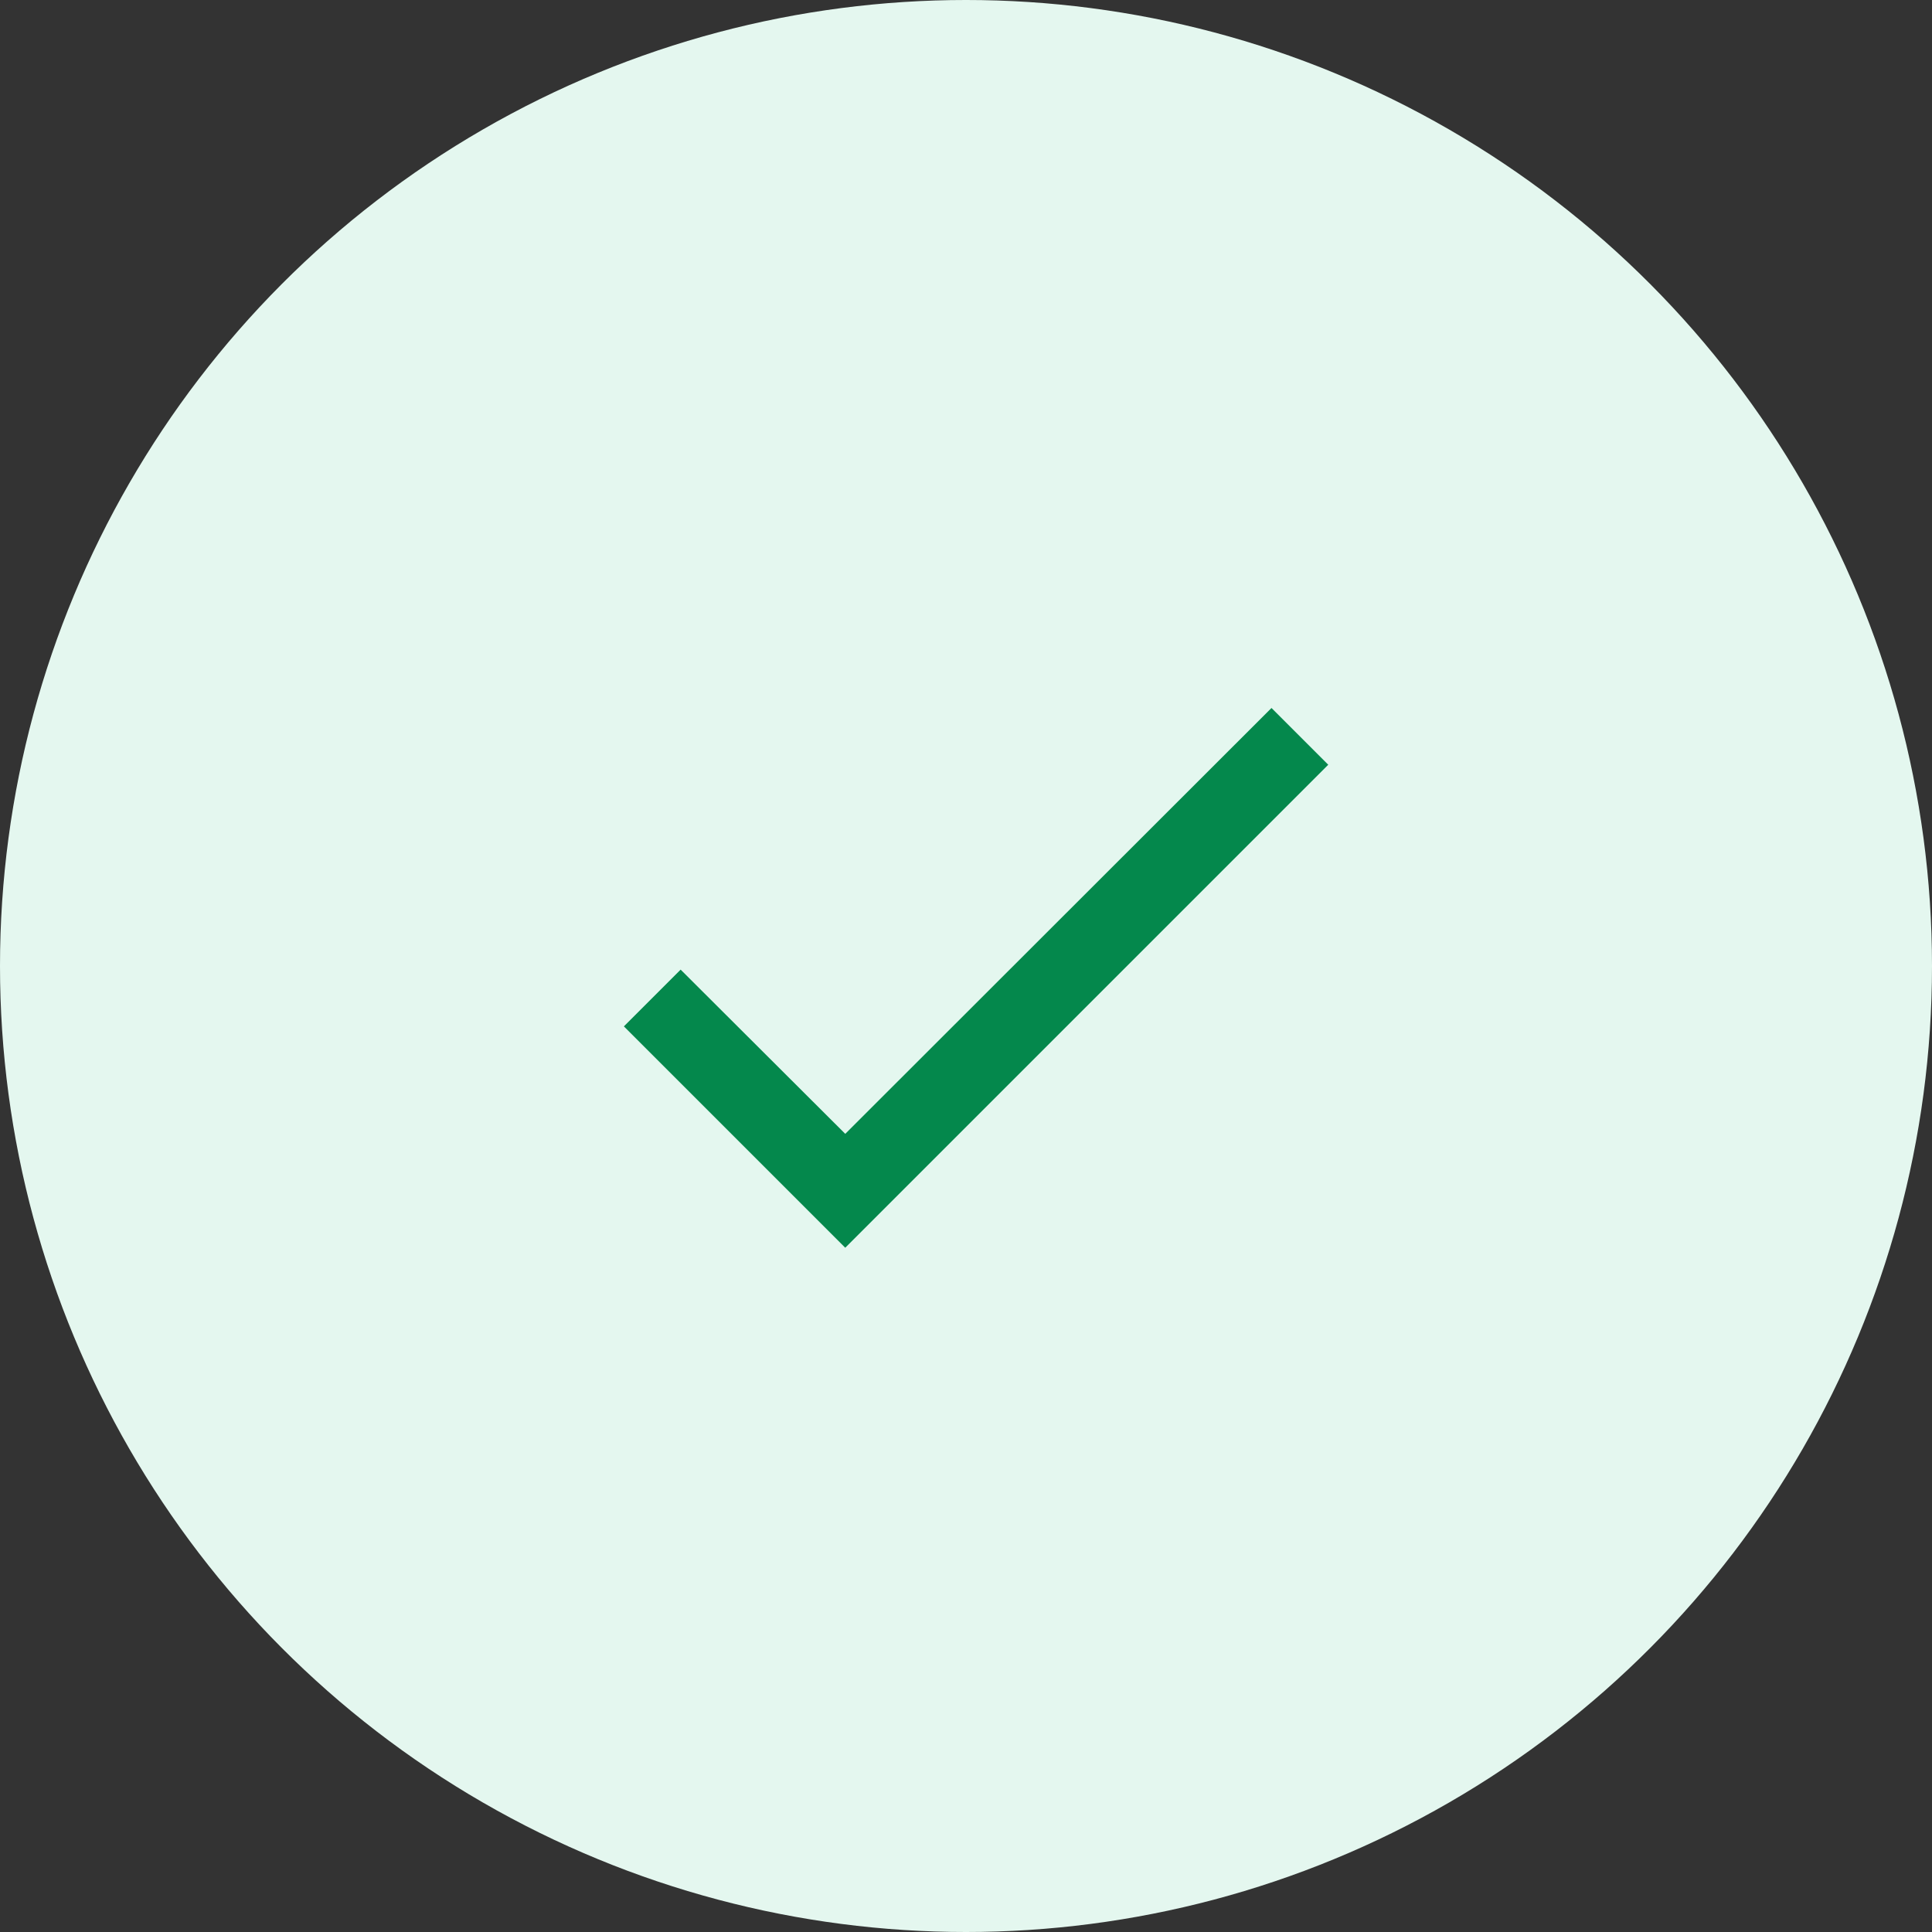 <svg width="64" height="64" viewBox="0 0 64 64" fill="none" xmlns="http://www.w3.org/2000/svg">
<rect x="0" y="0" width="64" height="64" fill="#333333" stroke="none"/>
<circle cx="32" cy="32" r="32" fill="#E4F7EF"/>
<path d="M44 25.333L28 41.333L20.667 34L22.547 32.12L28 37.56L42.12 23.453L44 25.333Z" fill="#04884C"/>
</svg>
